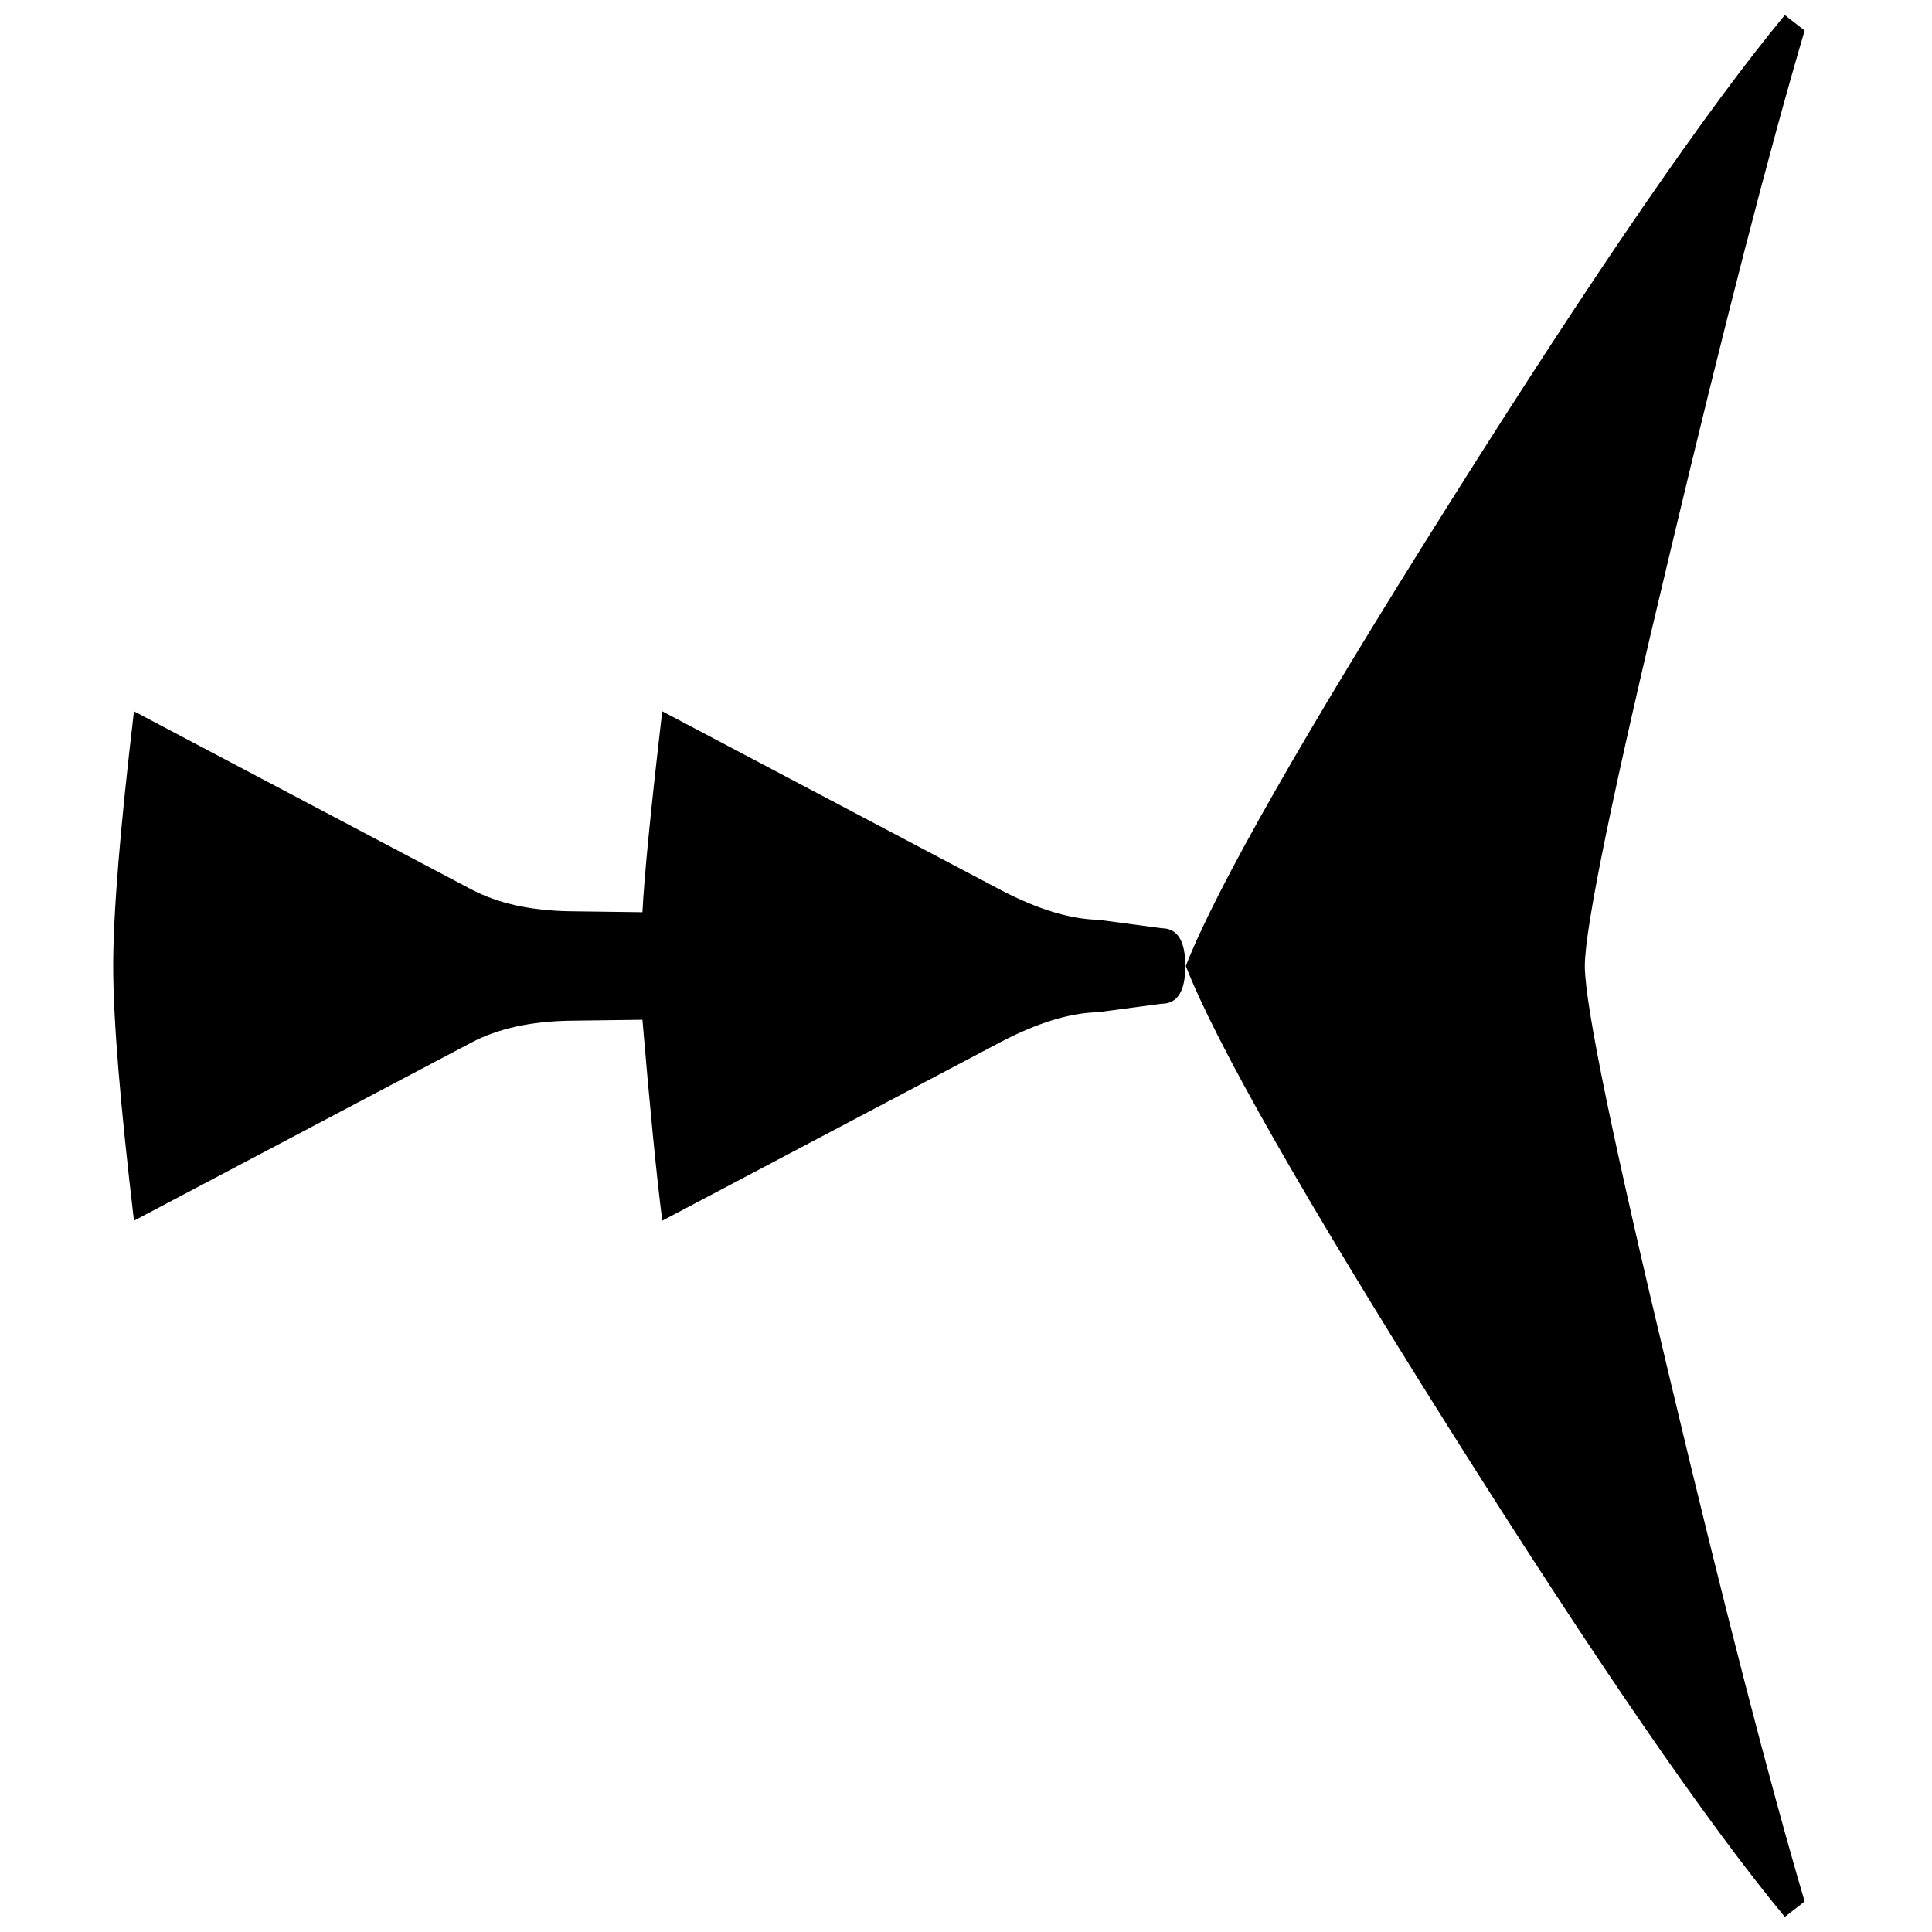 <svg xmlns="http://www.w3.org/2000/svg" viewBox="-10 0 2048 2048" width="2048" height="2048">
   <path d="M2373.576 722c-42.24-134.314-82.744-269.204-126.116-403.142-13.132-42.68-42.945-75.966-74.124-106.444-44.402-46.468-89.84-92.02-133.59-139.066-11.092-28.34 33.25-72.796 60.253-51.975 58.37 55.912 115.808 112.84 174.774 168.098 52.776 40.414 119.856 51.22 181.314 72.52L2744 351.537c-79.24 100.053-159.54 200.885-259.978 280.82-36.256 30.562-73.21 60.286-110.446 89.643zM692 754l358 189c39.333 20.667 74 31.333 104 32l67.5 9c16.667 0 25 13.333 25 40s-8.333 40-25 40l-67.5 9c-30 .667-64.667 11.333-104 32l-358 189c-6-47.333-13-118.333-21-213l-77 1c-41.333.667-76 8.333-104 23l-358 189c-14.667-124-22-214-22-270s7.333-146 22-270l358 189c28 14.667 62.667 22.333 104 23l77 1c2-39.333 9-110.333 21-213zM1903 2015.66l-21 16.34c-82-98.873-200.333-271.063-355-516.569-154.667-245.505-248-409.317-280-491.431 32-82.114 125.333-245.926 280-491.431C1681.667 287.063 1800 114.873 1882 16l21 16.34c-38 129.037-85.333 312.538-142 550.503-60.667 253.047-91 400.1-91 441.157 0 41.058 30.333 188.11 91 441.157 56.667 237.965 104 421.466 142 550.504z" />
</svg>